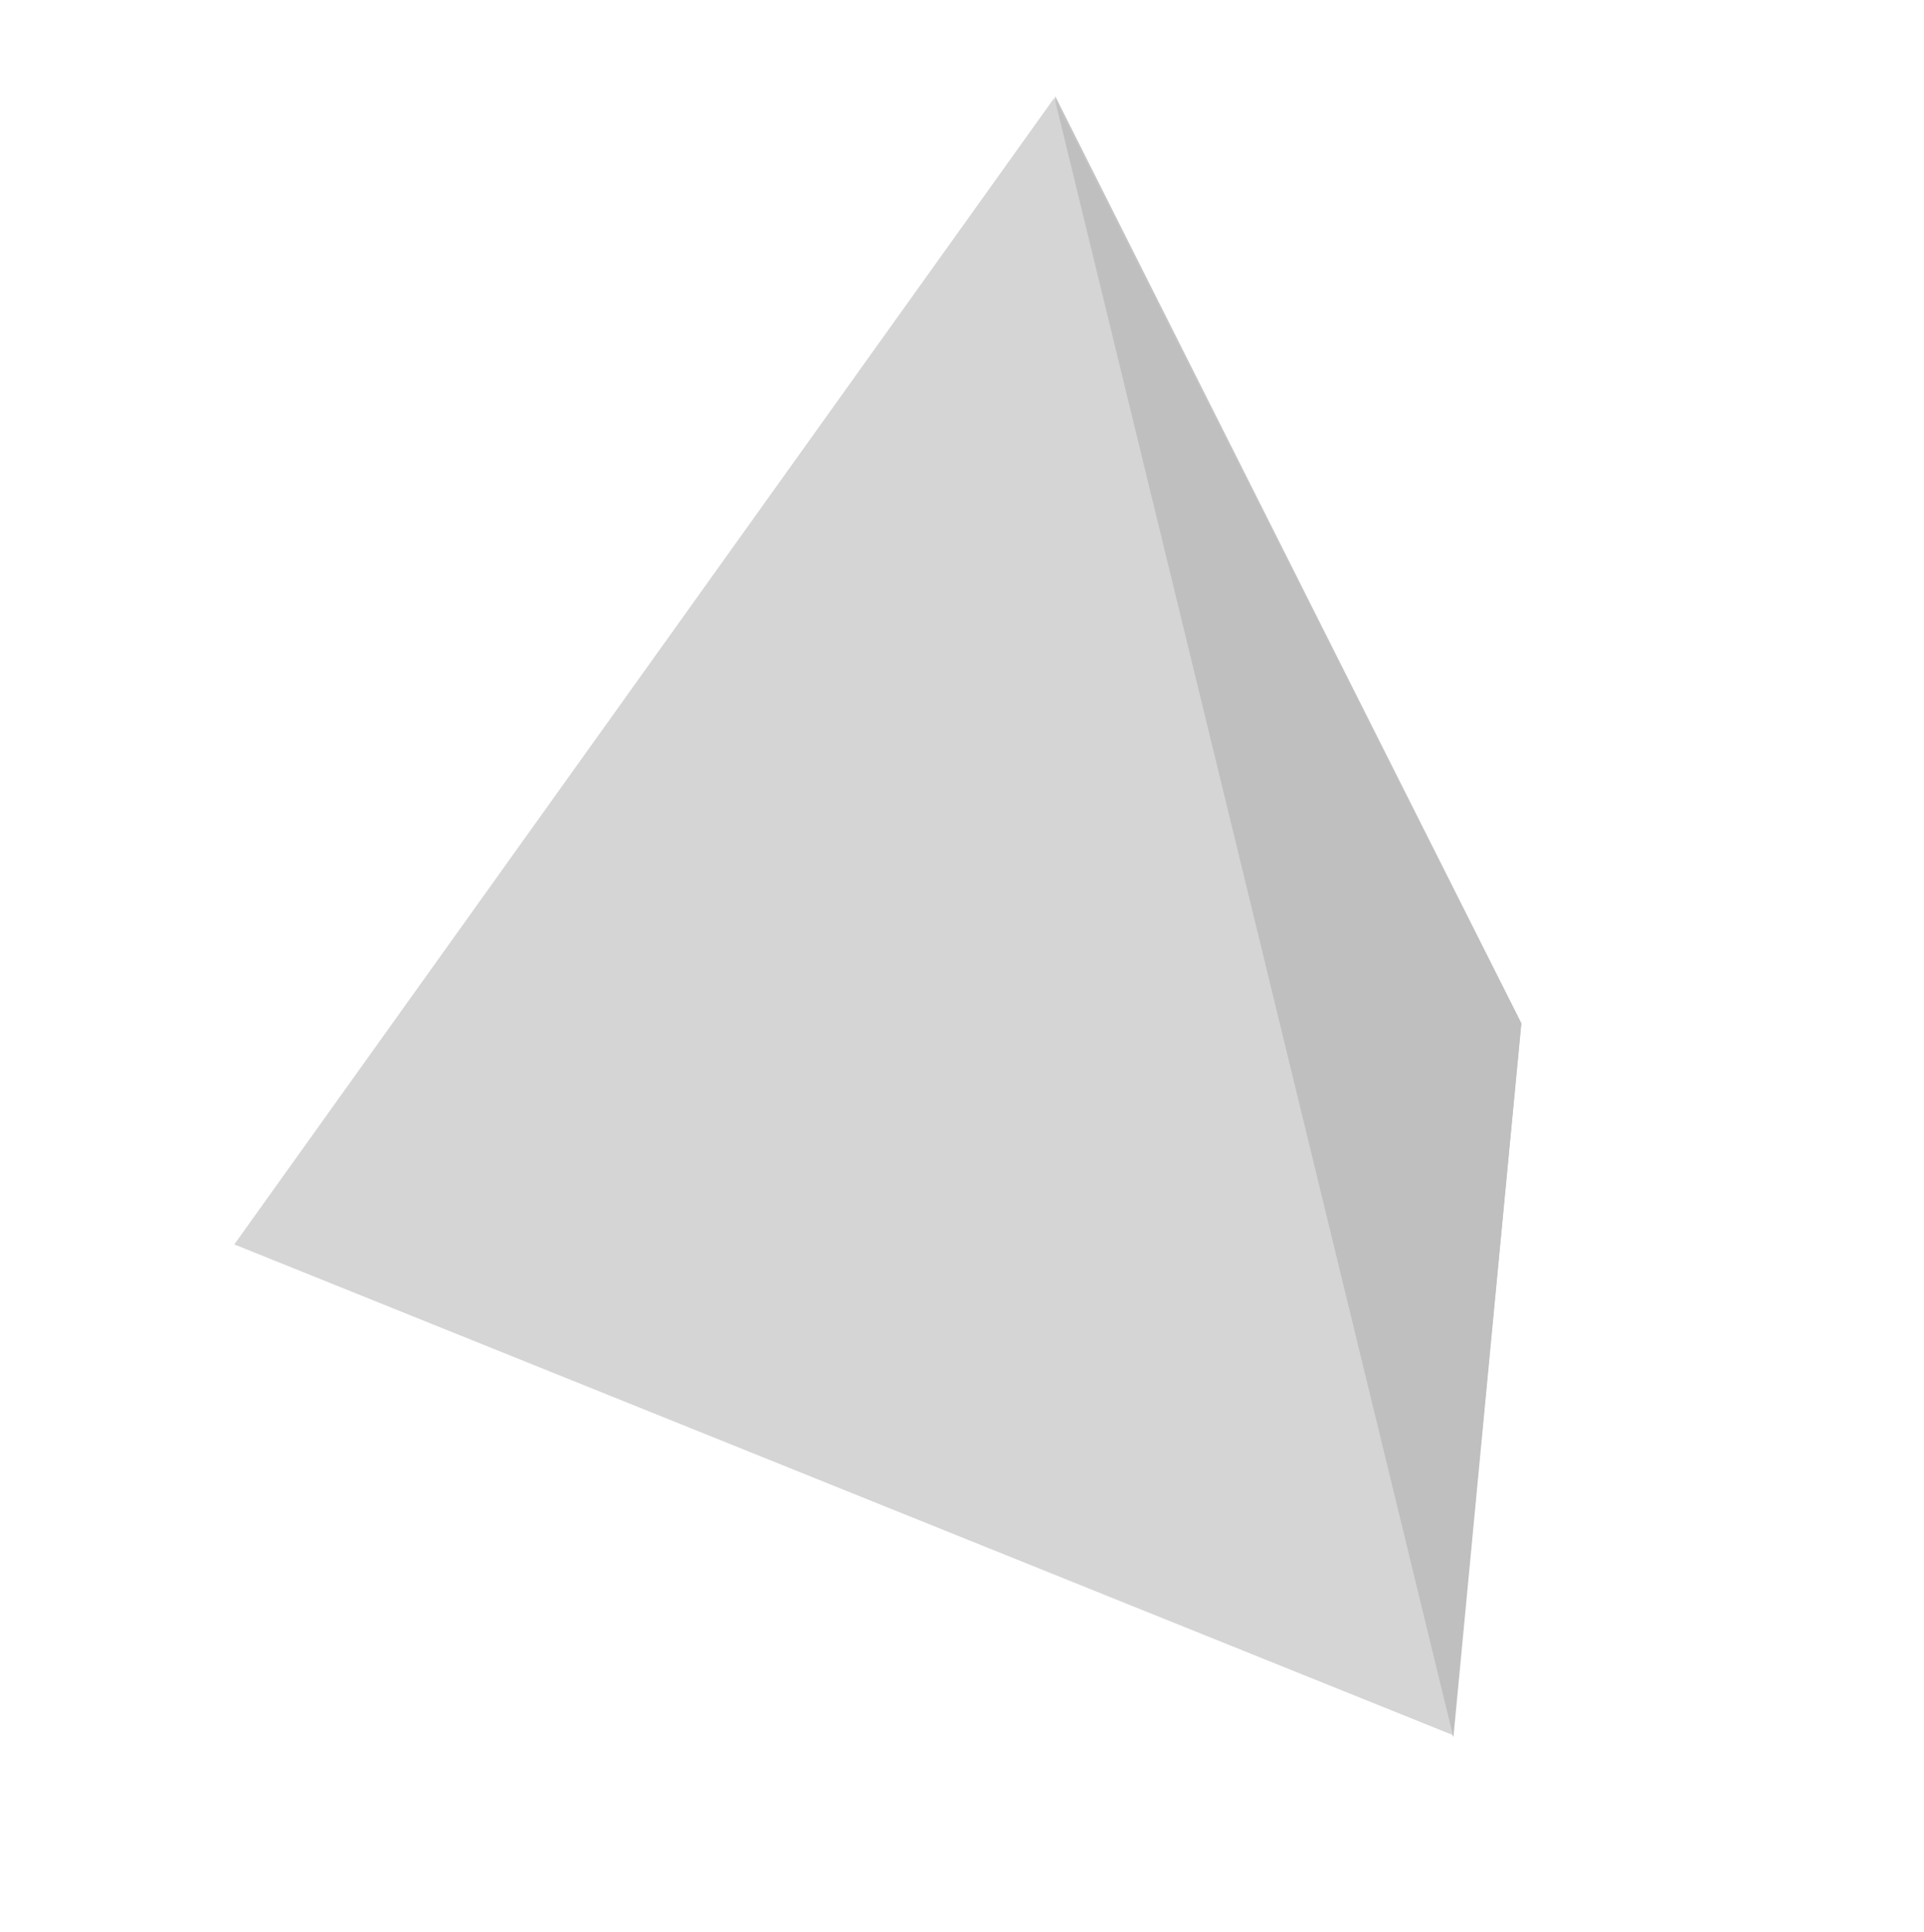 <?xml version="1.0" standalone="no"?>
<!DOCTYPE svg PUBLIC "-//W3C//DTD SVG 20010904//EN" "http://www.w3.org/TR/2001/REC-SVG-20010904/DTD/svg10.dtd">
<!-- Created using Krita: https://krita.org -->
<svg xmlns="http://www.w3.org/2000/svg" 
    xmlns:xlink="http://www.w3.org/1999/xlink"
    xmlns:krita="http://krita.org/namespaces/svg/krita"
    xmlns:sodipodi="http://sodipodi.sourceforge.net/DTD/sodipodi-0.dtd"
    width="2232pt"
    height="2241pt"
    viewBox="0 0 2232 2241">
<defs/>
<path id="shape0" transform="matrix(1 0 0 1 1223.971 111.302)" fill="#c4c4c4" fill-rule="evenodd" stroke="#000000" stroke-opacity="0" stroke-width="0" stroke-linecap="square" stroke-linejoin="bevel" d="M0 12.144L461.429 1902.82L540.979 1075.51L0.042 0"/><path id="shape1" transform="matrix(1 0 0 1 271.805 113.336)" fill="#d5d5d5" fill-rule="evenodd" stroke="#000000" stroke-opacity="0" stroke-width="0" stroke-linecap="square" stroke-linejoin="bevel" d="M0 1330.07L951.412 0L1414.54 1899.55L0 1330.07"/><path id="shape2" transform="matrix(1 0 0 1 1224.814 118.383)" fill="#bfbfbf" fill-rule="evenodd" stroke="#000000" stroke-opacity="0" stroke-width="0" stroke-linecap="square" stroke-linejoin="bevel" d="M0 0L461.25 1896.75L540 1068.75L0 0"/>
</svg>
